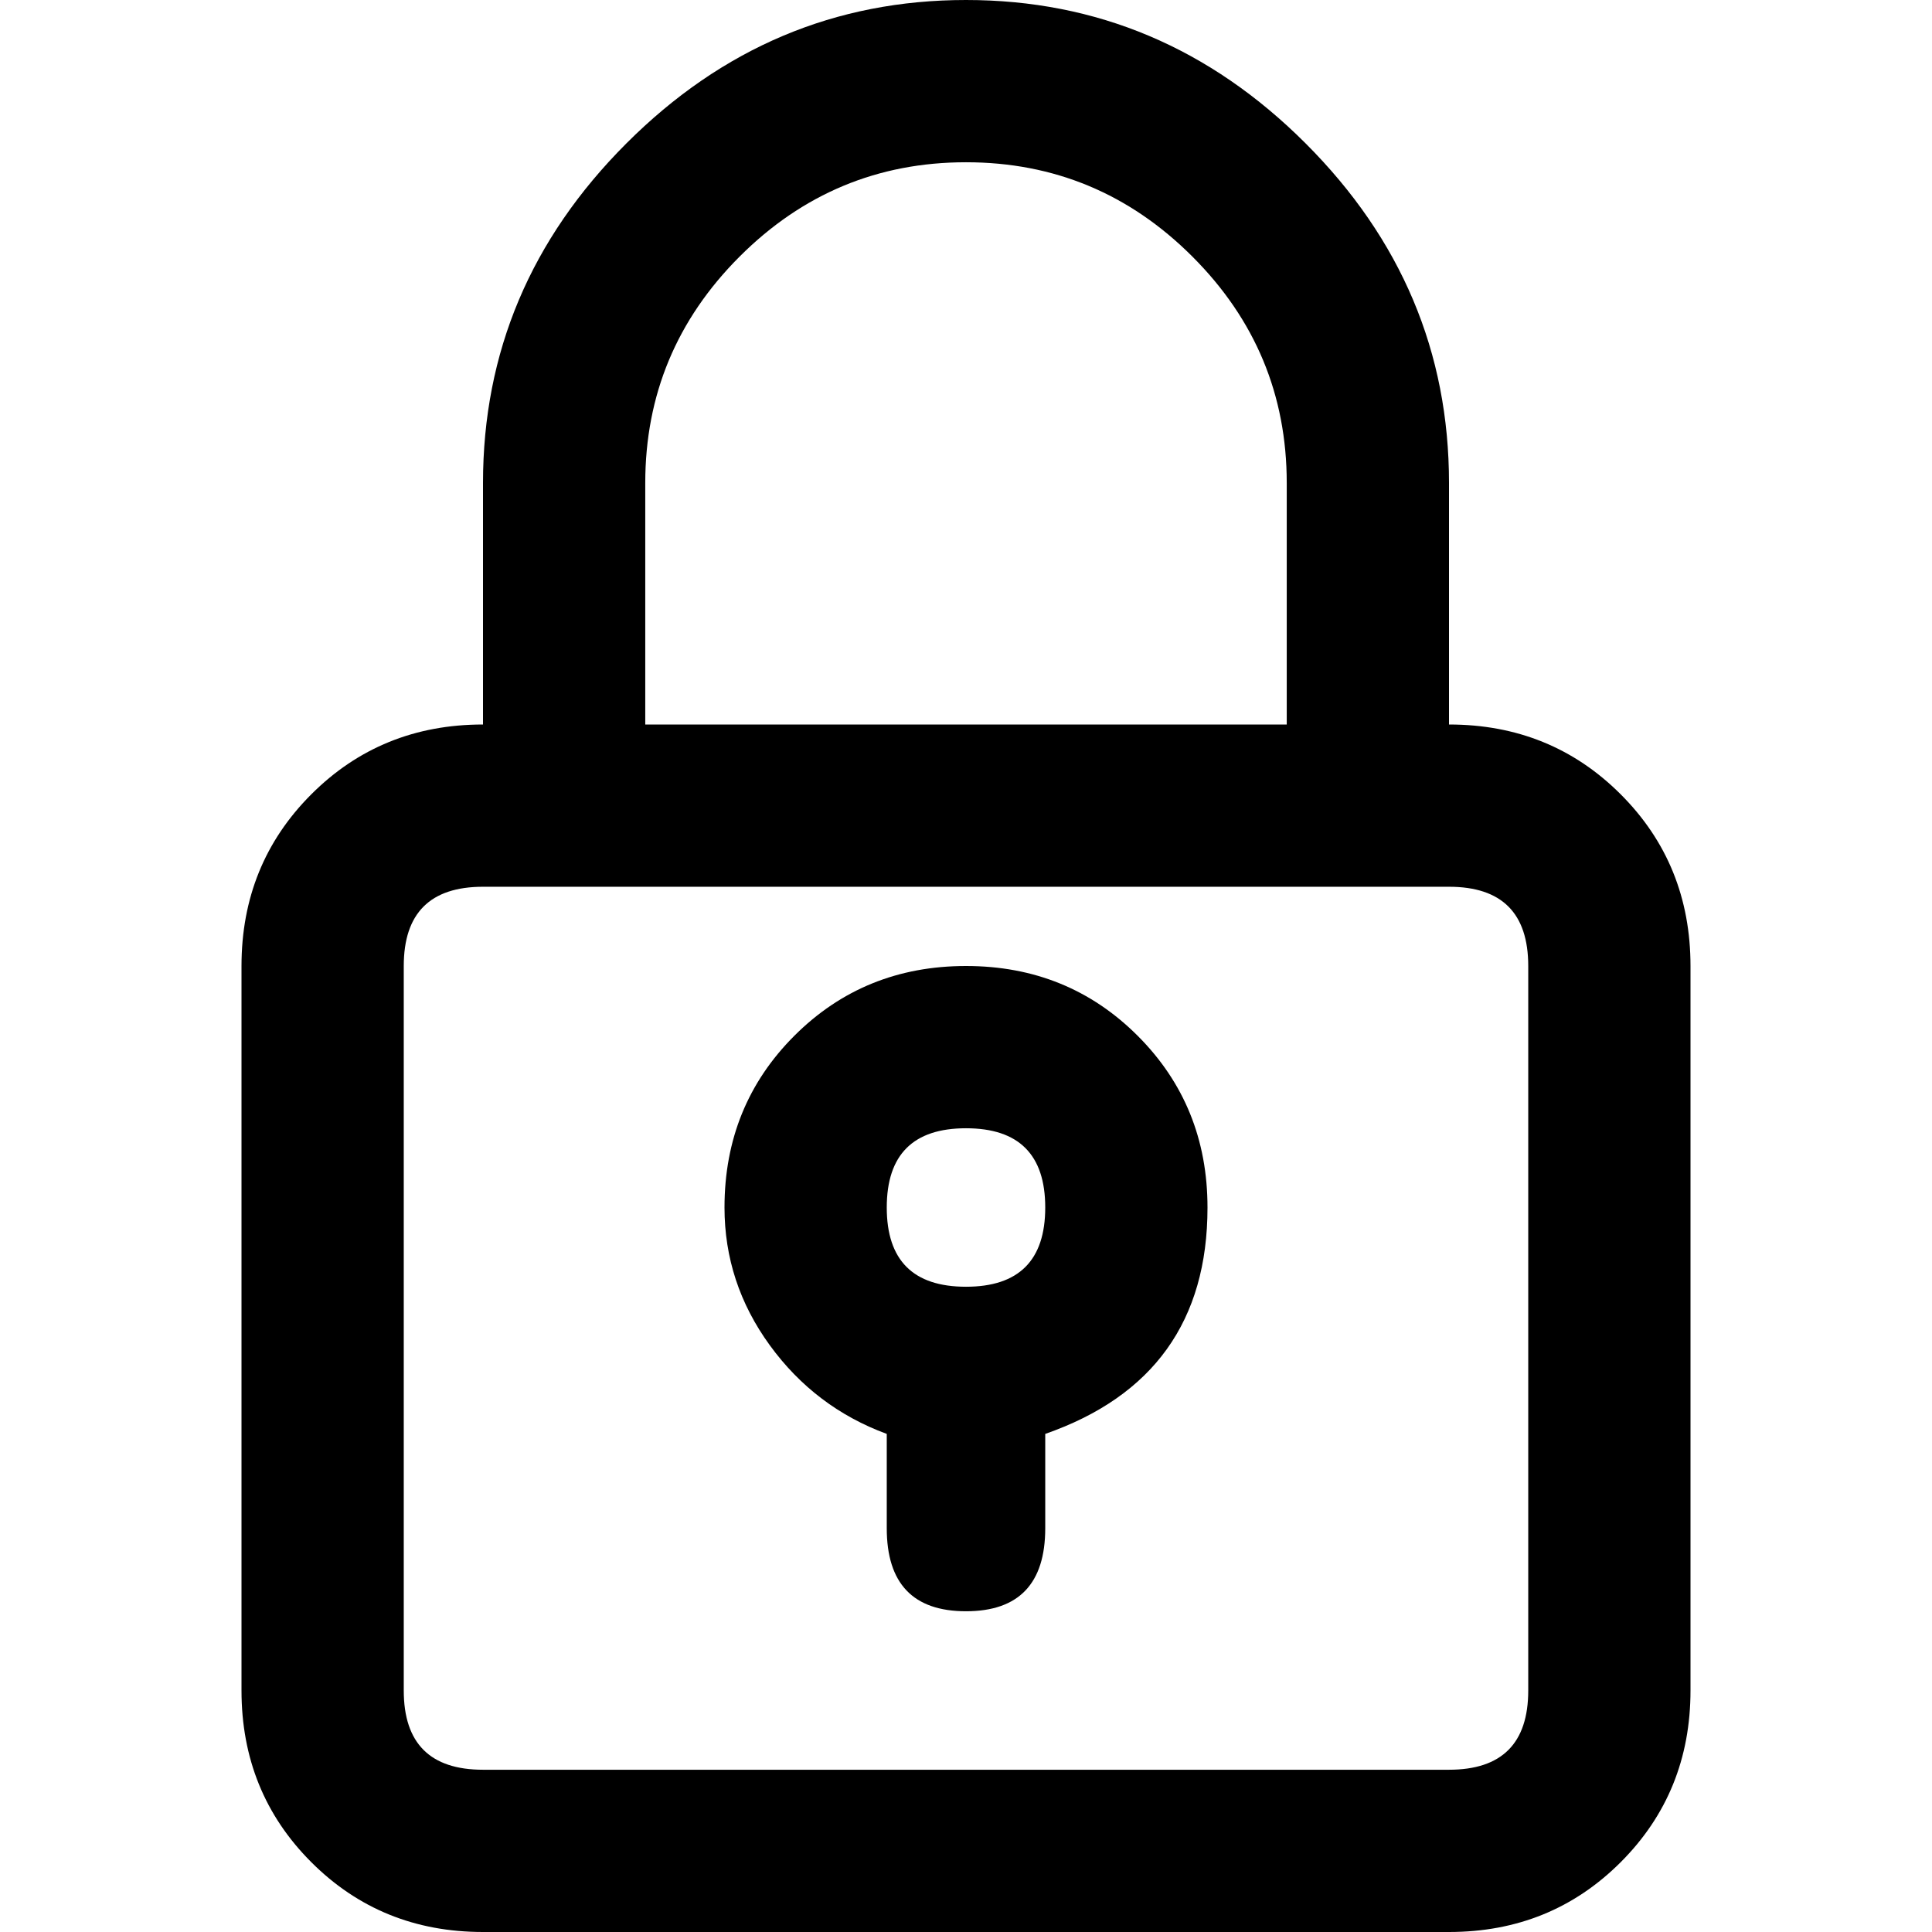 <svg xmlns="http://www.w3.org/2000/svg" width="200" height="200" viewBox="0 0 384 512"><path fill="currentColor" d="M192 0q-52 0-90 38t-38 90v64q-27 0-45.5 18.5T0 256v192q0 27 18.5 45.5T64 512h256q27 0 45.5-18.5T384 448V256q0-27-18.5-45.5T320 192v-64q0-52-38-90T192 0zm149 256v192q0 21-21 21H64q-21 0-21-21V256q0-21 21-21h256q21 0 21 21zm-234-64v-64q0-35 25-60t60-25t60 25t25 60v64H107zm85 64q-27 0-45.5 18.5T128 320q0 20 12 36.5t31 23.5v25q0 22 21 22t21-22v-25q43-15 43-60q0-27-18.5-45.5T192 256zm0 85q-21 0-21-21t21-21t21 21t-21 21z"/></svg>